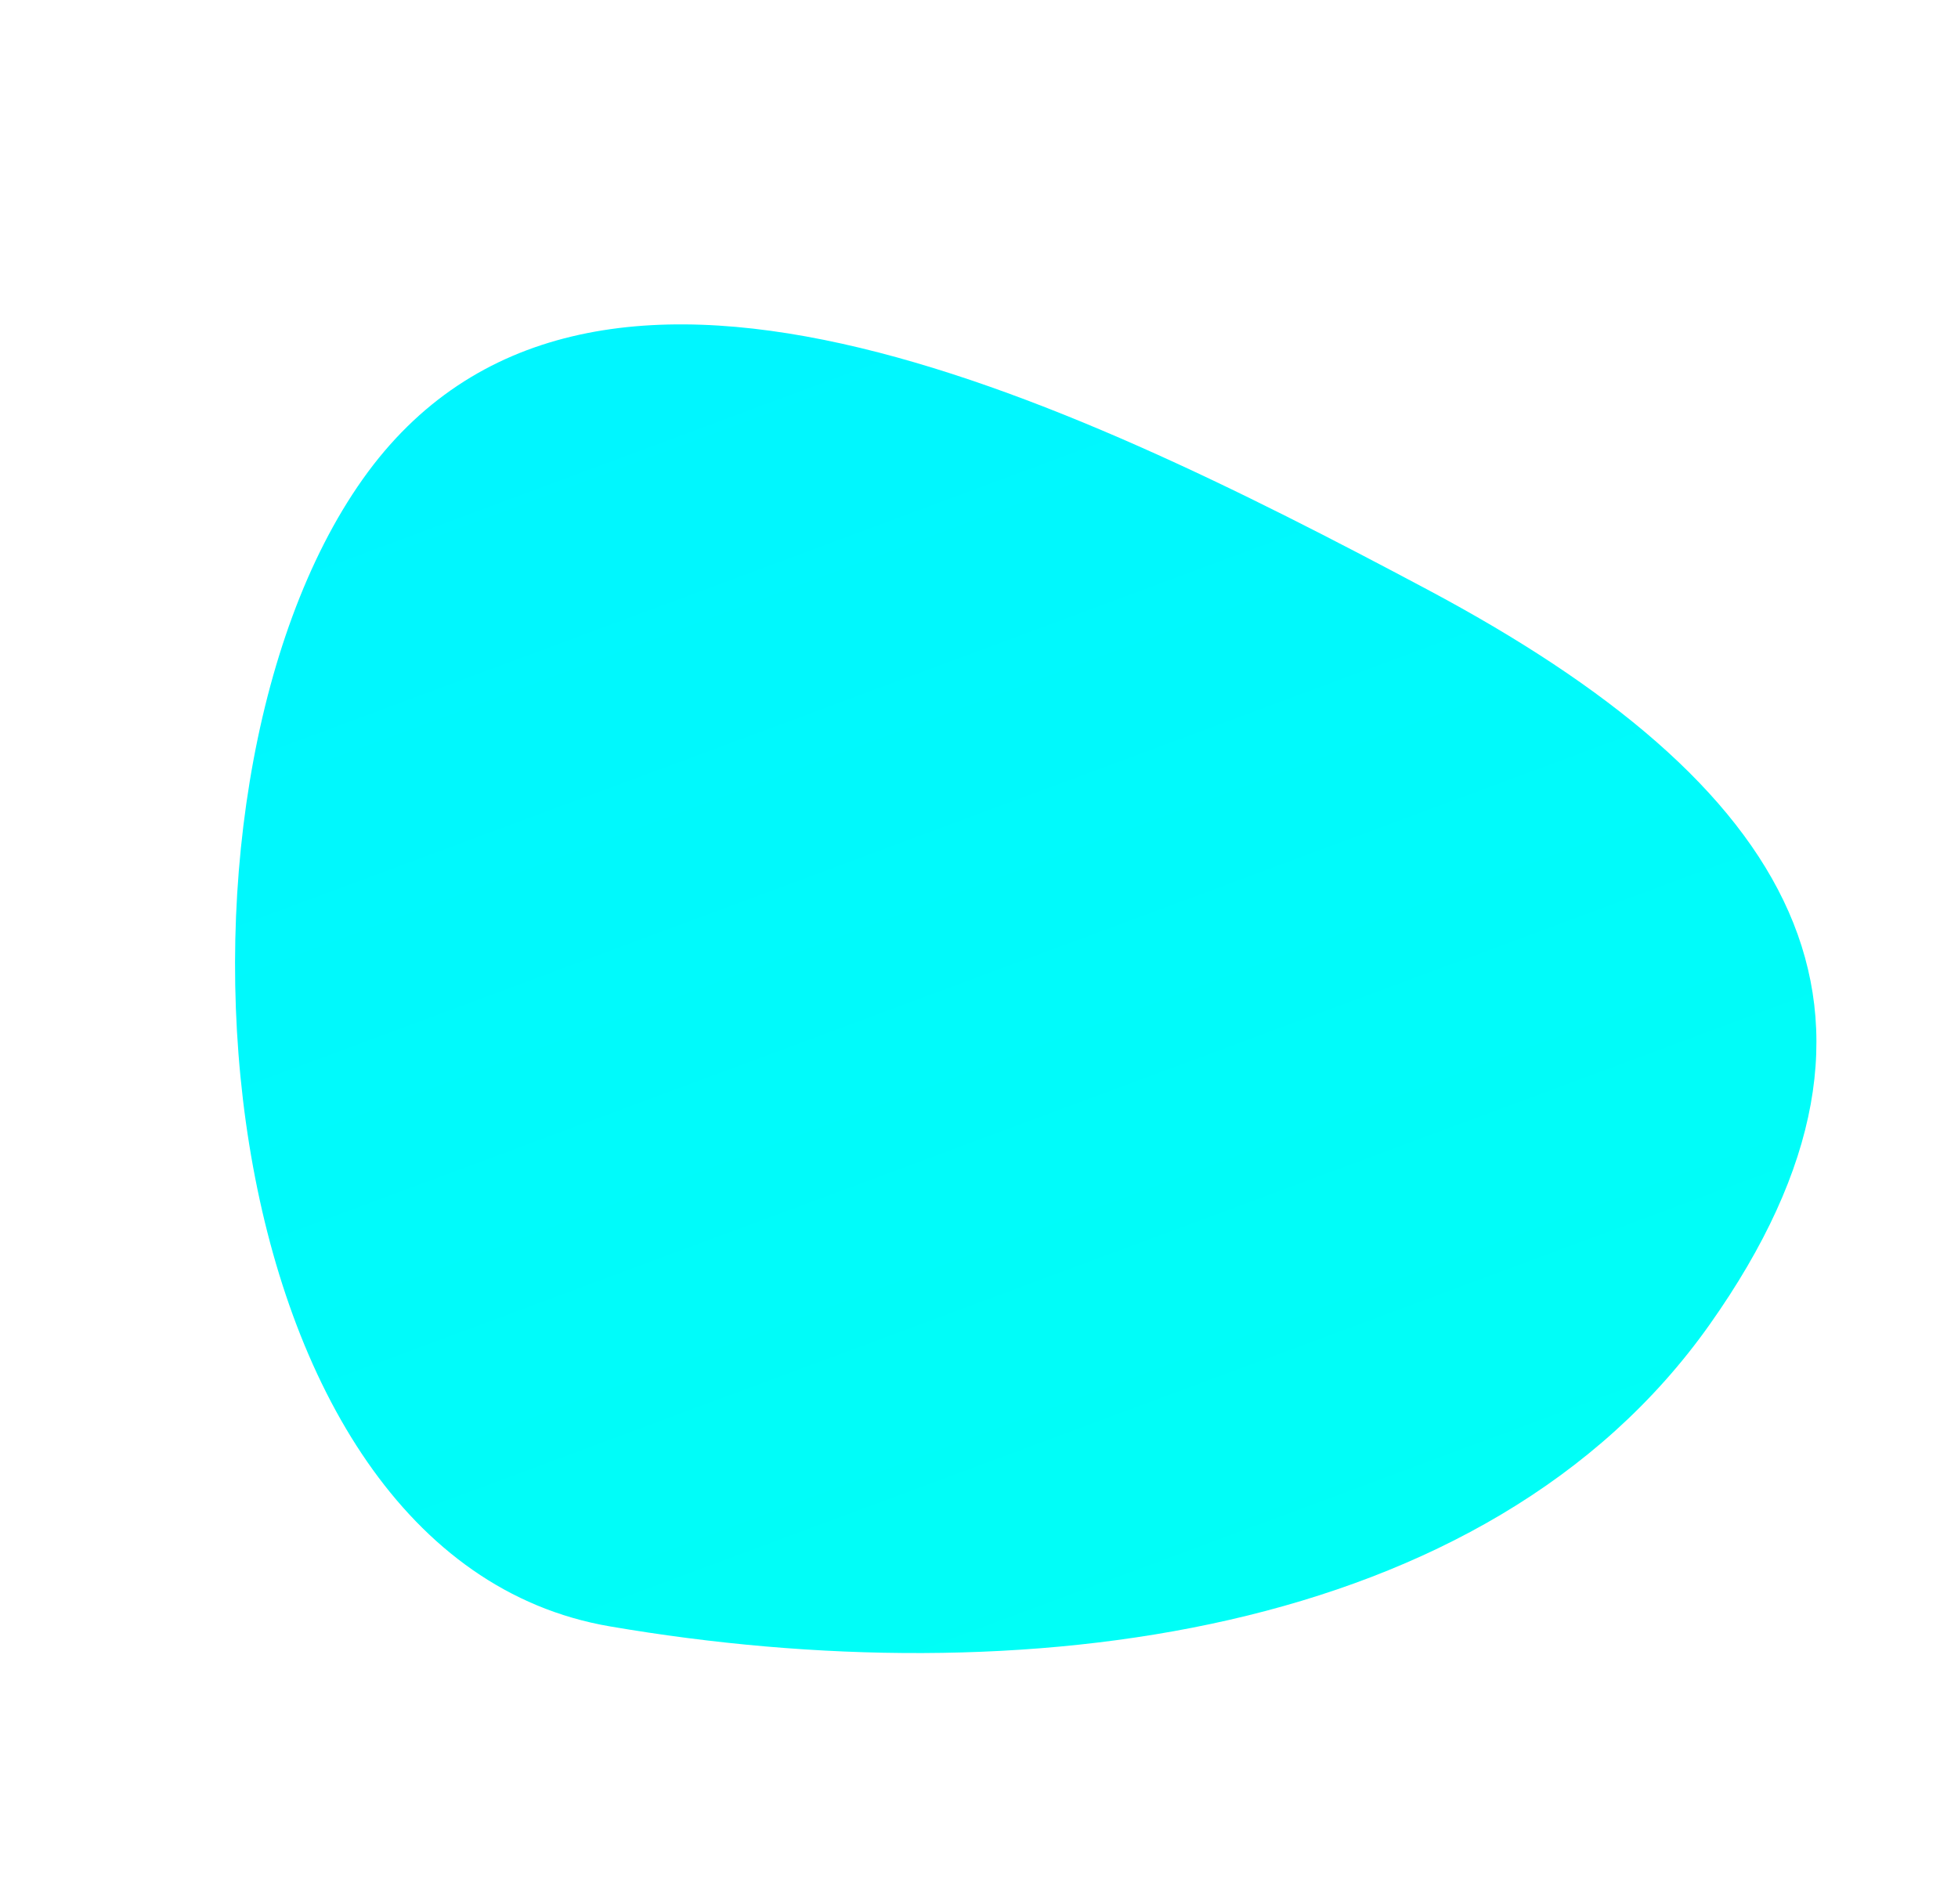 <svg xmlns="http://www.w3.org/2000/svg" xmlns:xlink="http://www.w3.org/1999/xlink" width="655.528" height="637.517" viewBox="0 0 655.528 637.517">
  <defs>
    <style>
      .cls-1 {
        fill: url(#linear-gradient);
      }
    </style>
    <linearGradient id="linear-gradient" x1="0.5" x2="0.5" y2="1" gradientUnits="objectBoundingBox">
      <stop offset="0" stop-color="#00f6ff"/>
      <stop offset="1" stop-color="#00fff7"/>
    </linearGradient>
  </defs>
  <path id="Path_100" data-name="Path 100" class="cls-1" d="M35.21,1104.469C-84.2,1033.5-11.843,788.018,95.579,716.328S324.63,774.26,415.185,878.536s107.423,191.9,0,263.588S154.618,1175.435,35.21,1104.469Z" transform="translate(-224.544 -474.01) rotate(-21)"/>
</svg>
